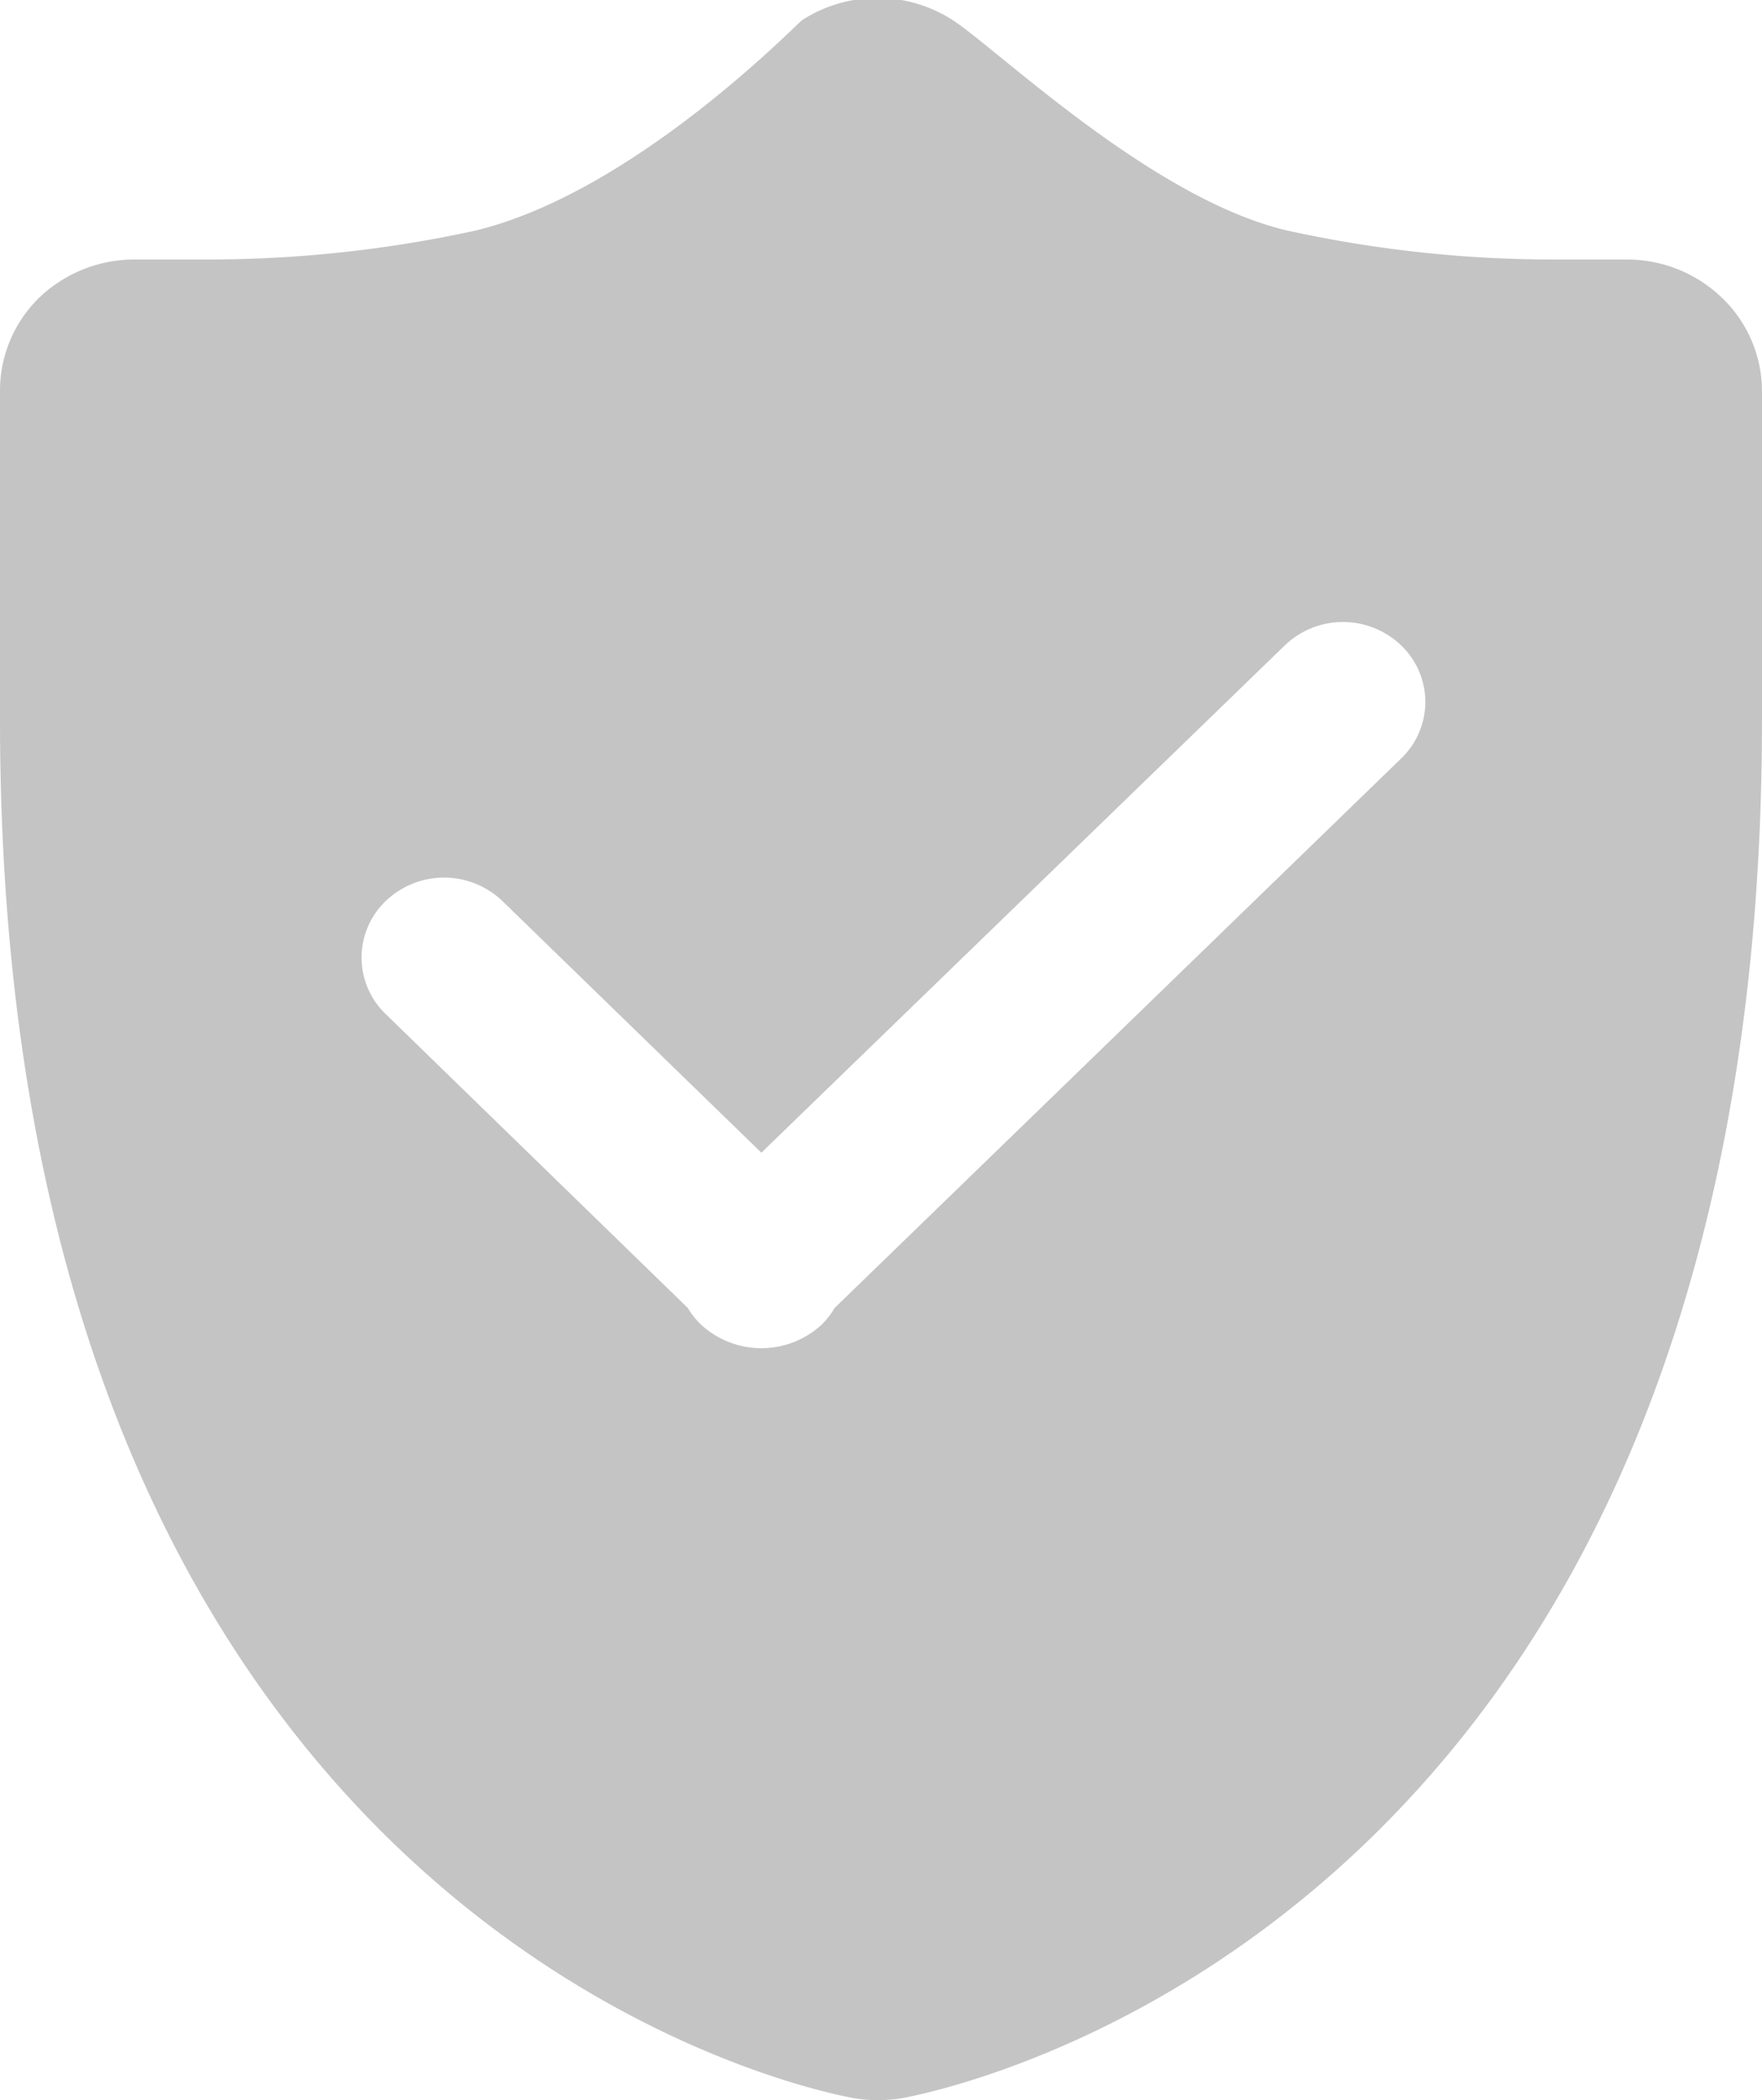<svg id="图层_1" data-name="图层 1" xmlns="http://www.w3.org/2000/svg" viewBox="0 0 57 67.9"><defs><style>.cls-1{fill:#c4c4c4;}</style></defs><title>未标题-1</title><path class="cls-1" d="M52.32,25.53,34,43.29a2.58,2.58,0,0,1-.42.54,2.88,2.88,0,0,1-3.9,0,2.59,2.59,0,0,1-.43-.54l-9.77-9.5a2.53,2.53,0,0,1,0-3.66,2.73,2.73,0,0,1,3.77,0l8.38,8.14L48.56,21.87a2.72,2.72,0,0,1,3.77,0A2.53,2.53,0,0,1,52.32,25.53Zm10.28-15a4.44,4.44,0,0,0-3-1.14h-.3c-.06,0-.77,0-1.87,0a40.11,40.11,0,0,1-8.76-.93c-4.36-1-9.39-5.86-10.85-6.81a4.5,4.5,0,0,0-4.87,0c-.18.12-5.44,5.58-10.59,6.81a40.62,40.62,0,0,1-8.83.93c-1.1,0-1.8,0-1.87,0h-.29a4.46,4.46,0,0,0-3,1.14A4.19,4.19,0,0,0,7,13.65V24.28c0,39.3,26.5,44.36,27.63,44.56a4.8,4.8,0,0,0,1.55,0C37.3,68.63,64,63.57,64,24.28V13.65A4.19,4.19,0,0,0,62.61,10.54Z" transform="translate(-7 -1)"/></svg>